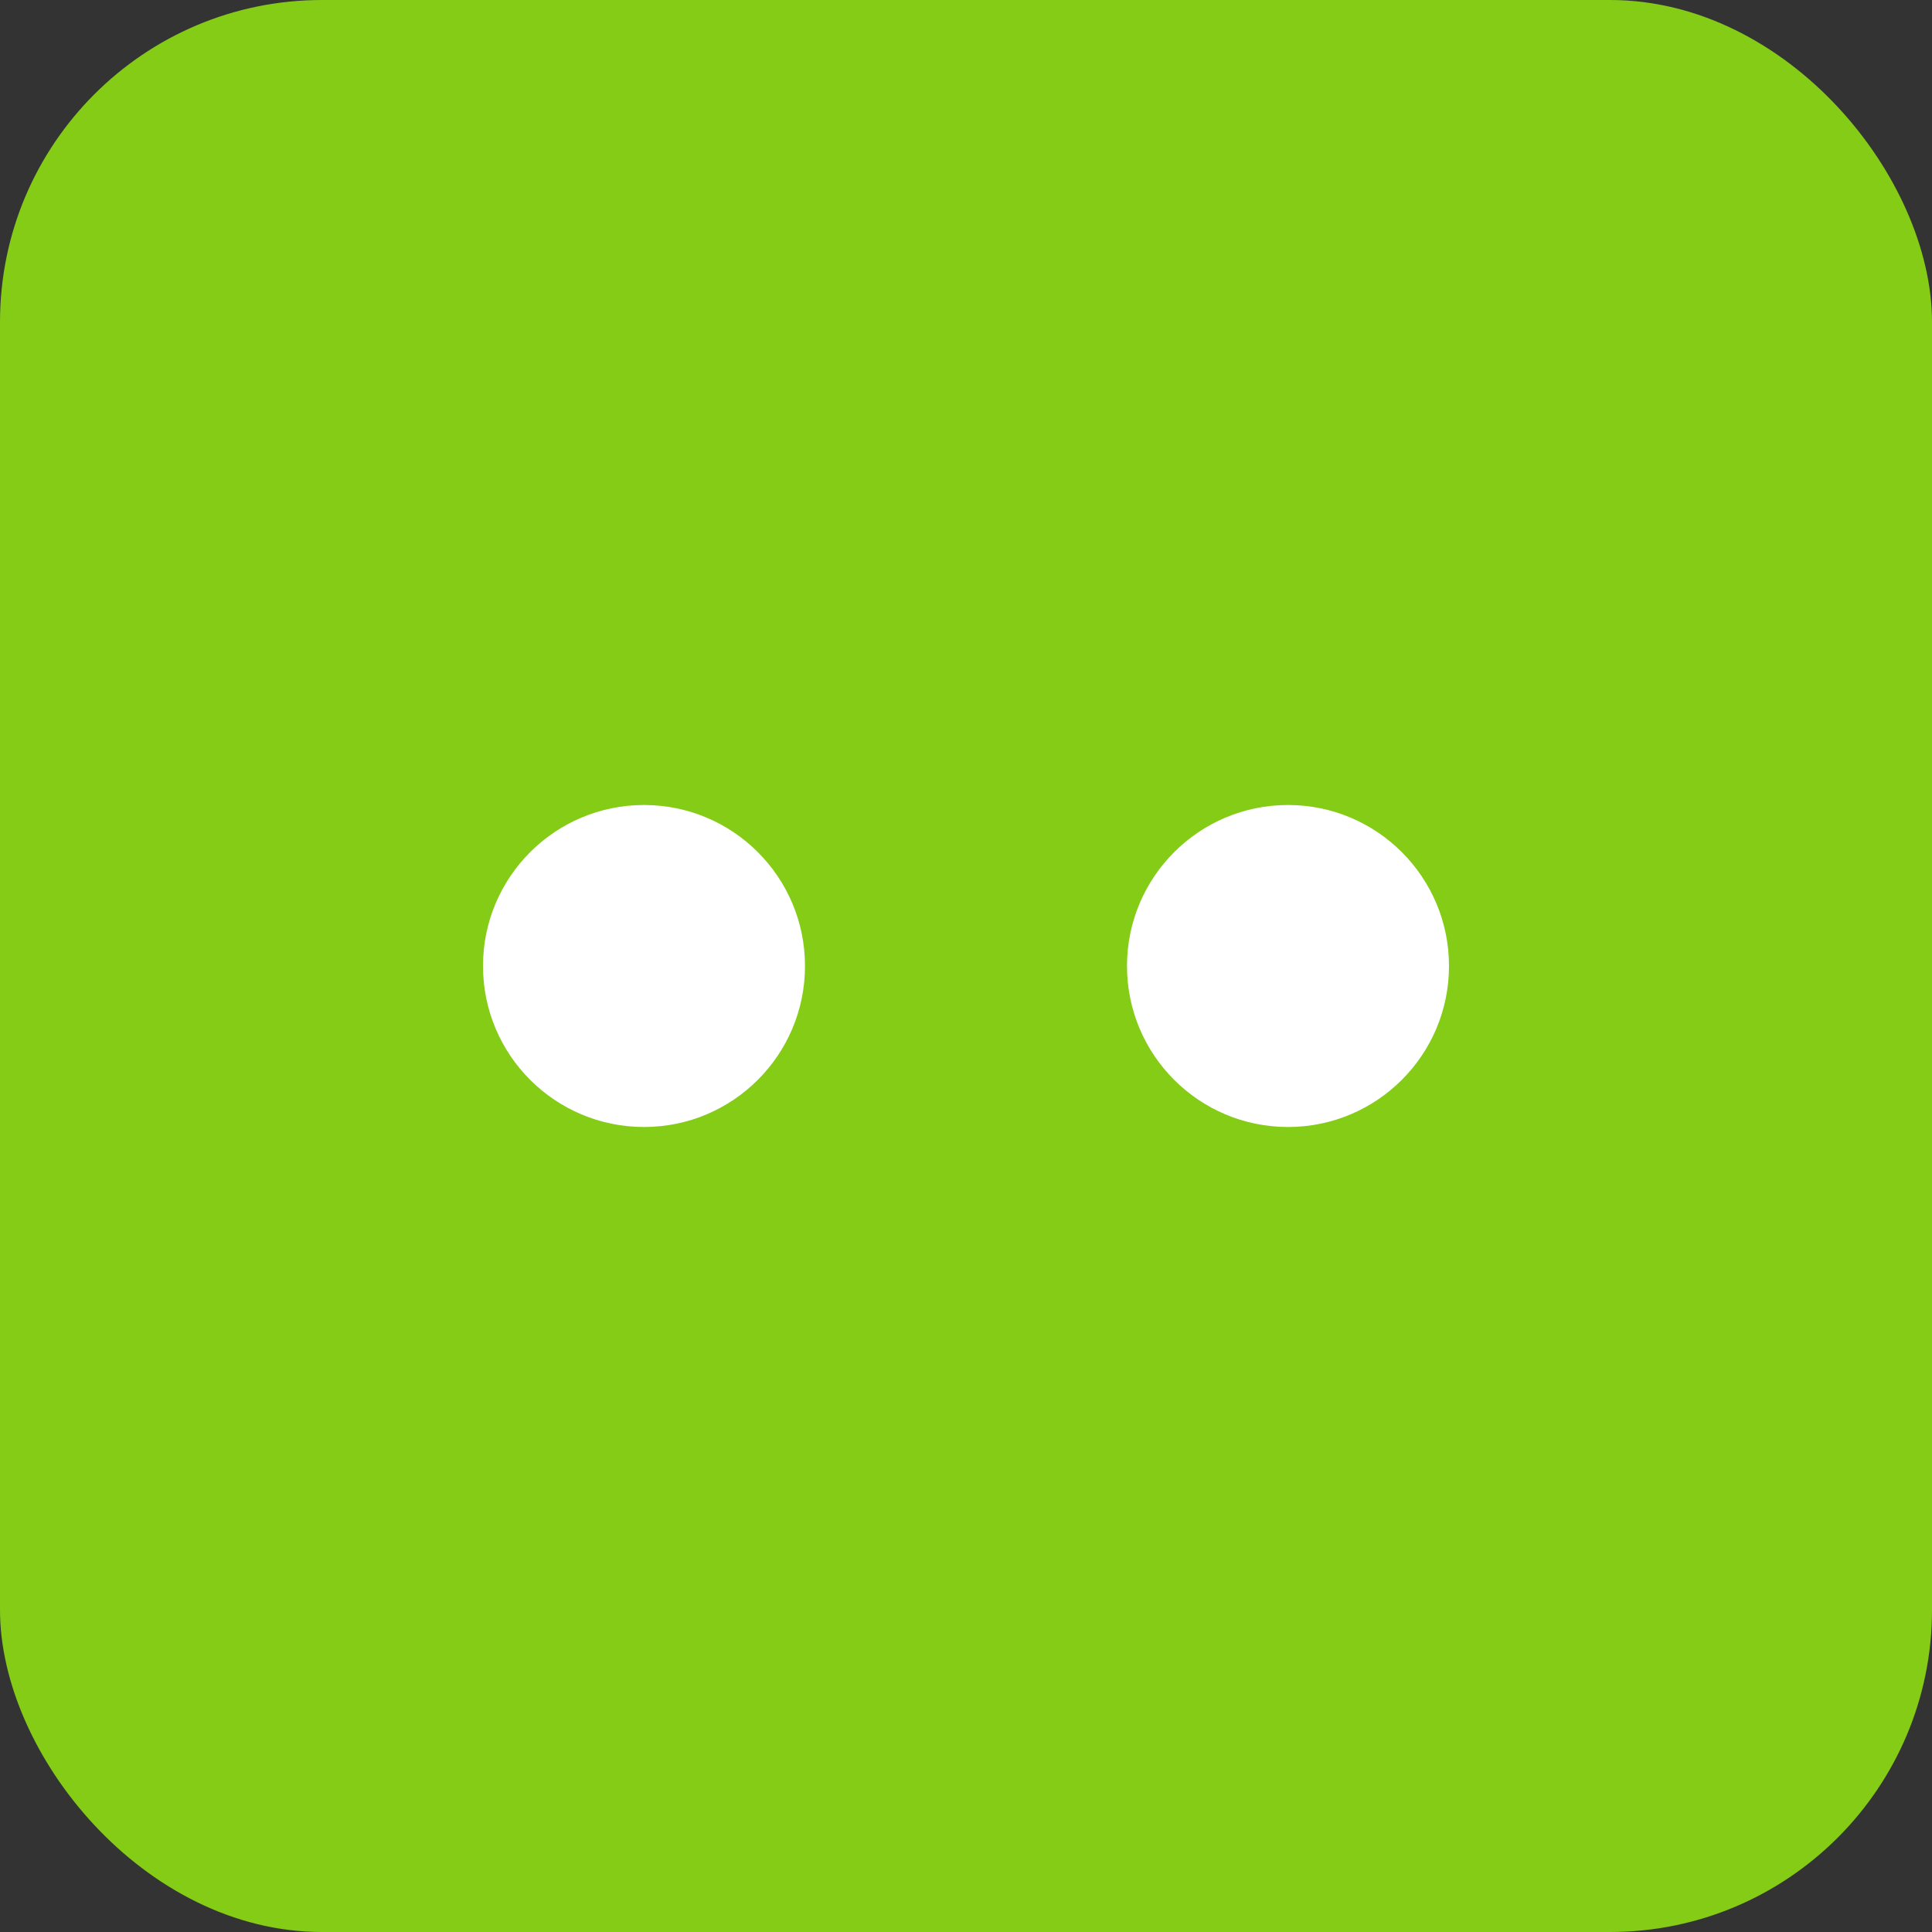 <svg width="24" height="24" viewBox="0 0 24 24" fill="none" xmlns="http://www.w3.org/2000/svg">
  <rect x="0" y="0" width="24" height="24" fill="#333333" stroke="none"/>
  <rect width="24" height="24" rx="4" fill="#84CC16"/>
  <circle cx="8" cy="12" r="2" fill="white"/>
  <circle cx="16" cy="12" r="2" fill="white"/>
</svg>
